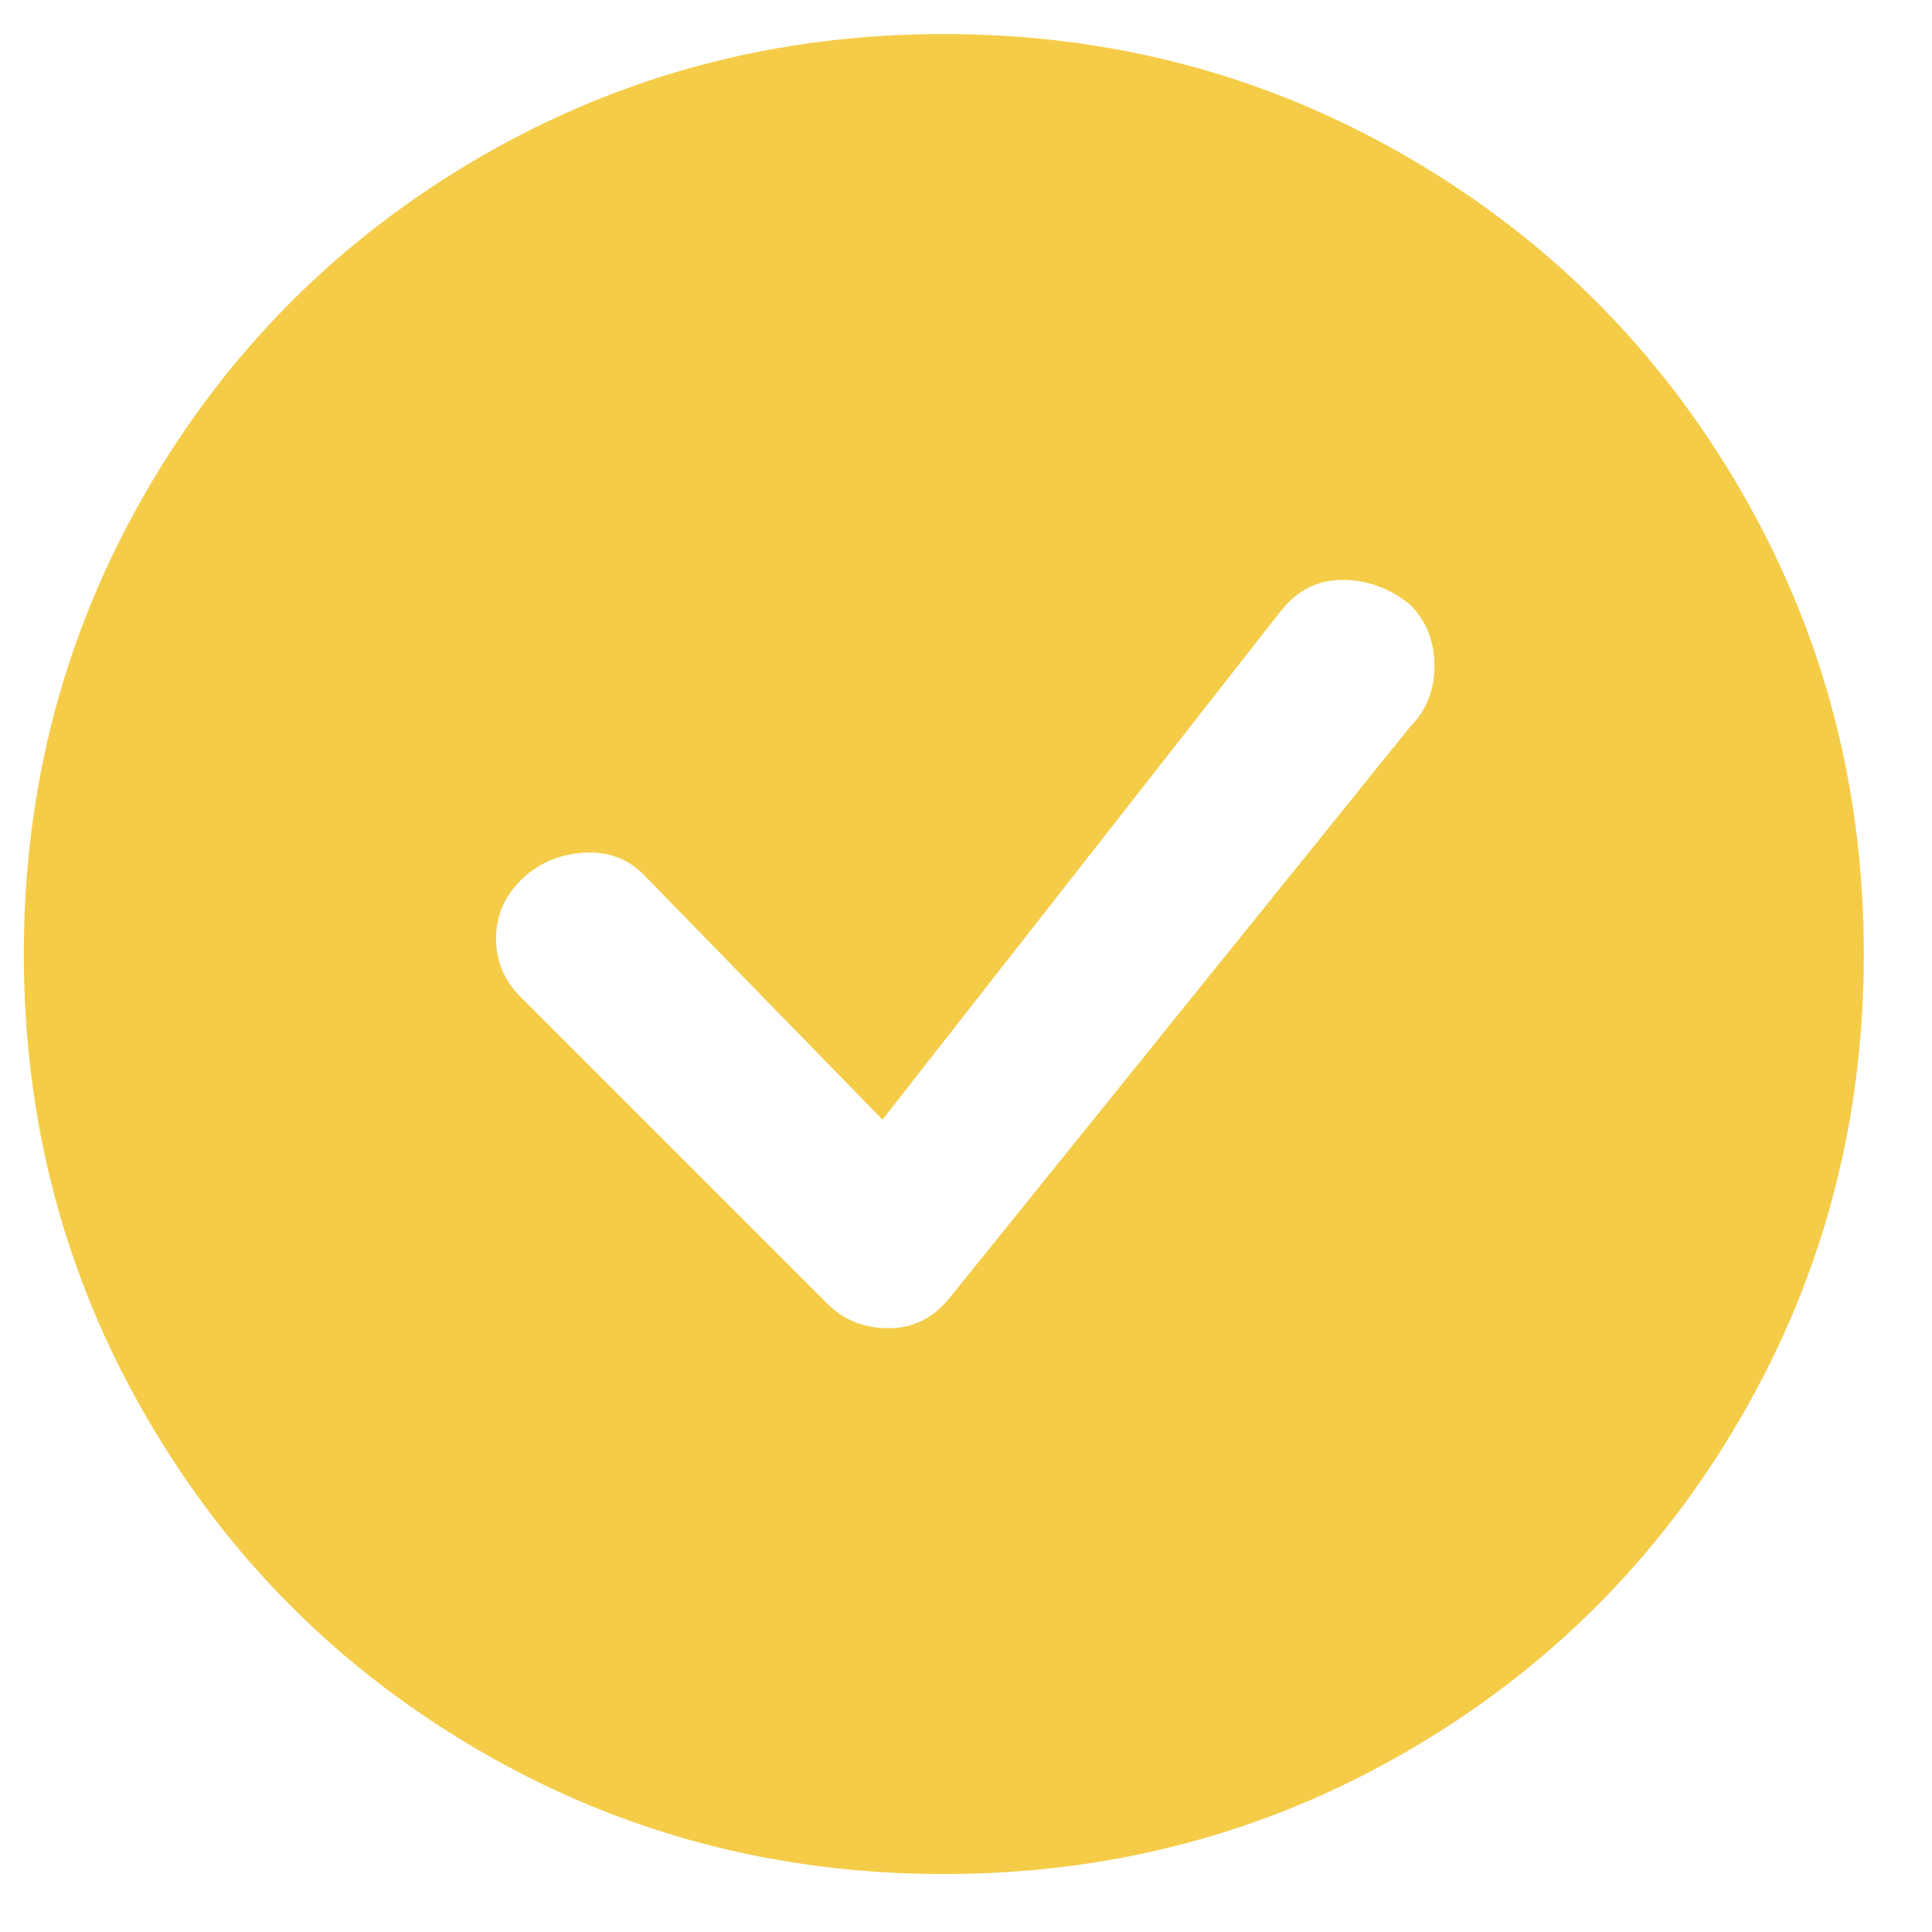 <svg width="21" height="21" viewBox="0 0 21 21" fill="none" xmlns="http://www.w3.org/2000/svg">
<path d="M20.259 10.37C20.259 12.192 19.814 13.87 18.925 15.403C18.037 16.937 16.826 18.148 15.292 19.037C13.759 19.926 12.081 20.37 10.259 20.37C8.437 20.37 6.759 19.926 5.225 19.037C3.692 18.148 2.481 16.937 1.592 15.403C0.703 13.87 0.259 12.192 0.259 10.37C0.259 8.548 0.703 6.87 1.592 5.337C2.481 3.803 3.692 2.592 5.225 1.703C6.759 0.815 8.437 0.37 10.259 0.37C12.081 0.37 13.759 0.815 15.292 1.703C16.826 2.592 18.037 3.803 18.925 5.337C19.814 6.87 20.259 8.548 20.259 10.37ZM15.325 6.57C15.103 6.392 14.859 6.303 14.592 6.303C14.325 6.303 14.103 6.415 13.925 6.637L9.592 12.17L6.992 9.503C6.814 9.326 6.592 9.248 6.325 9.27C6.059 9.292 5.837 9.392 5.659 9.57C5.481 9.748 5.392 9.959 5.392 10.204C5.392 10.448 5.481 10.659 5.659 10.837L8.992 14.17C9.17 14.348 9.392 14.437 9.659 14.437C9.925 14.437 10.148 14.326 10.325 14.104L15.325 7.903C15.503 7.726 15.592 7.503 15.592 7.237C15.592 6.97 15.503 6.748 15.325 6.57Z" fill="#F4CC48"/>
</svg>
